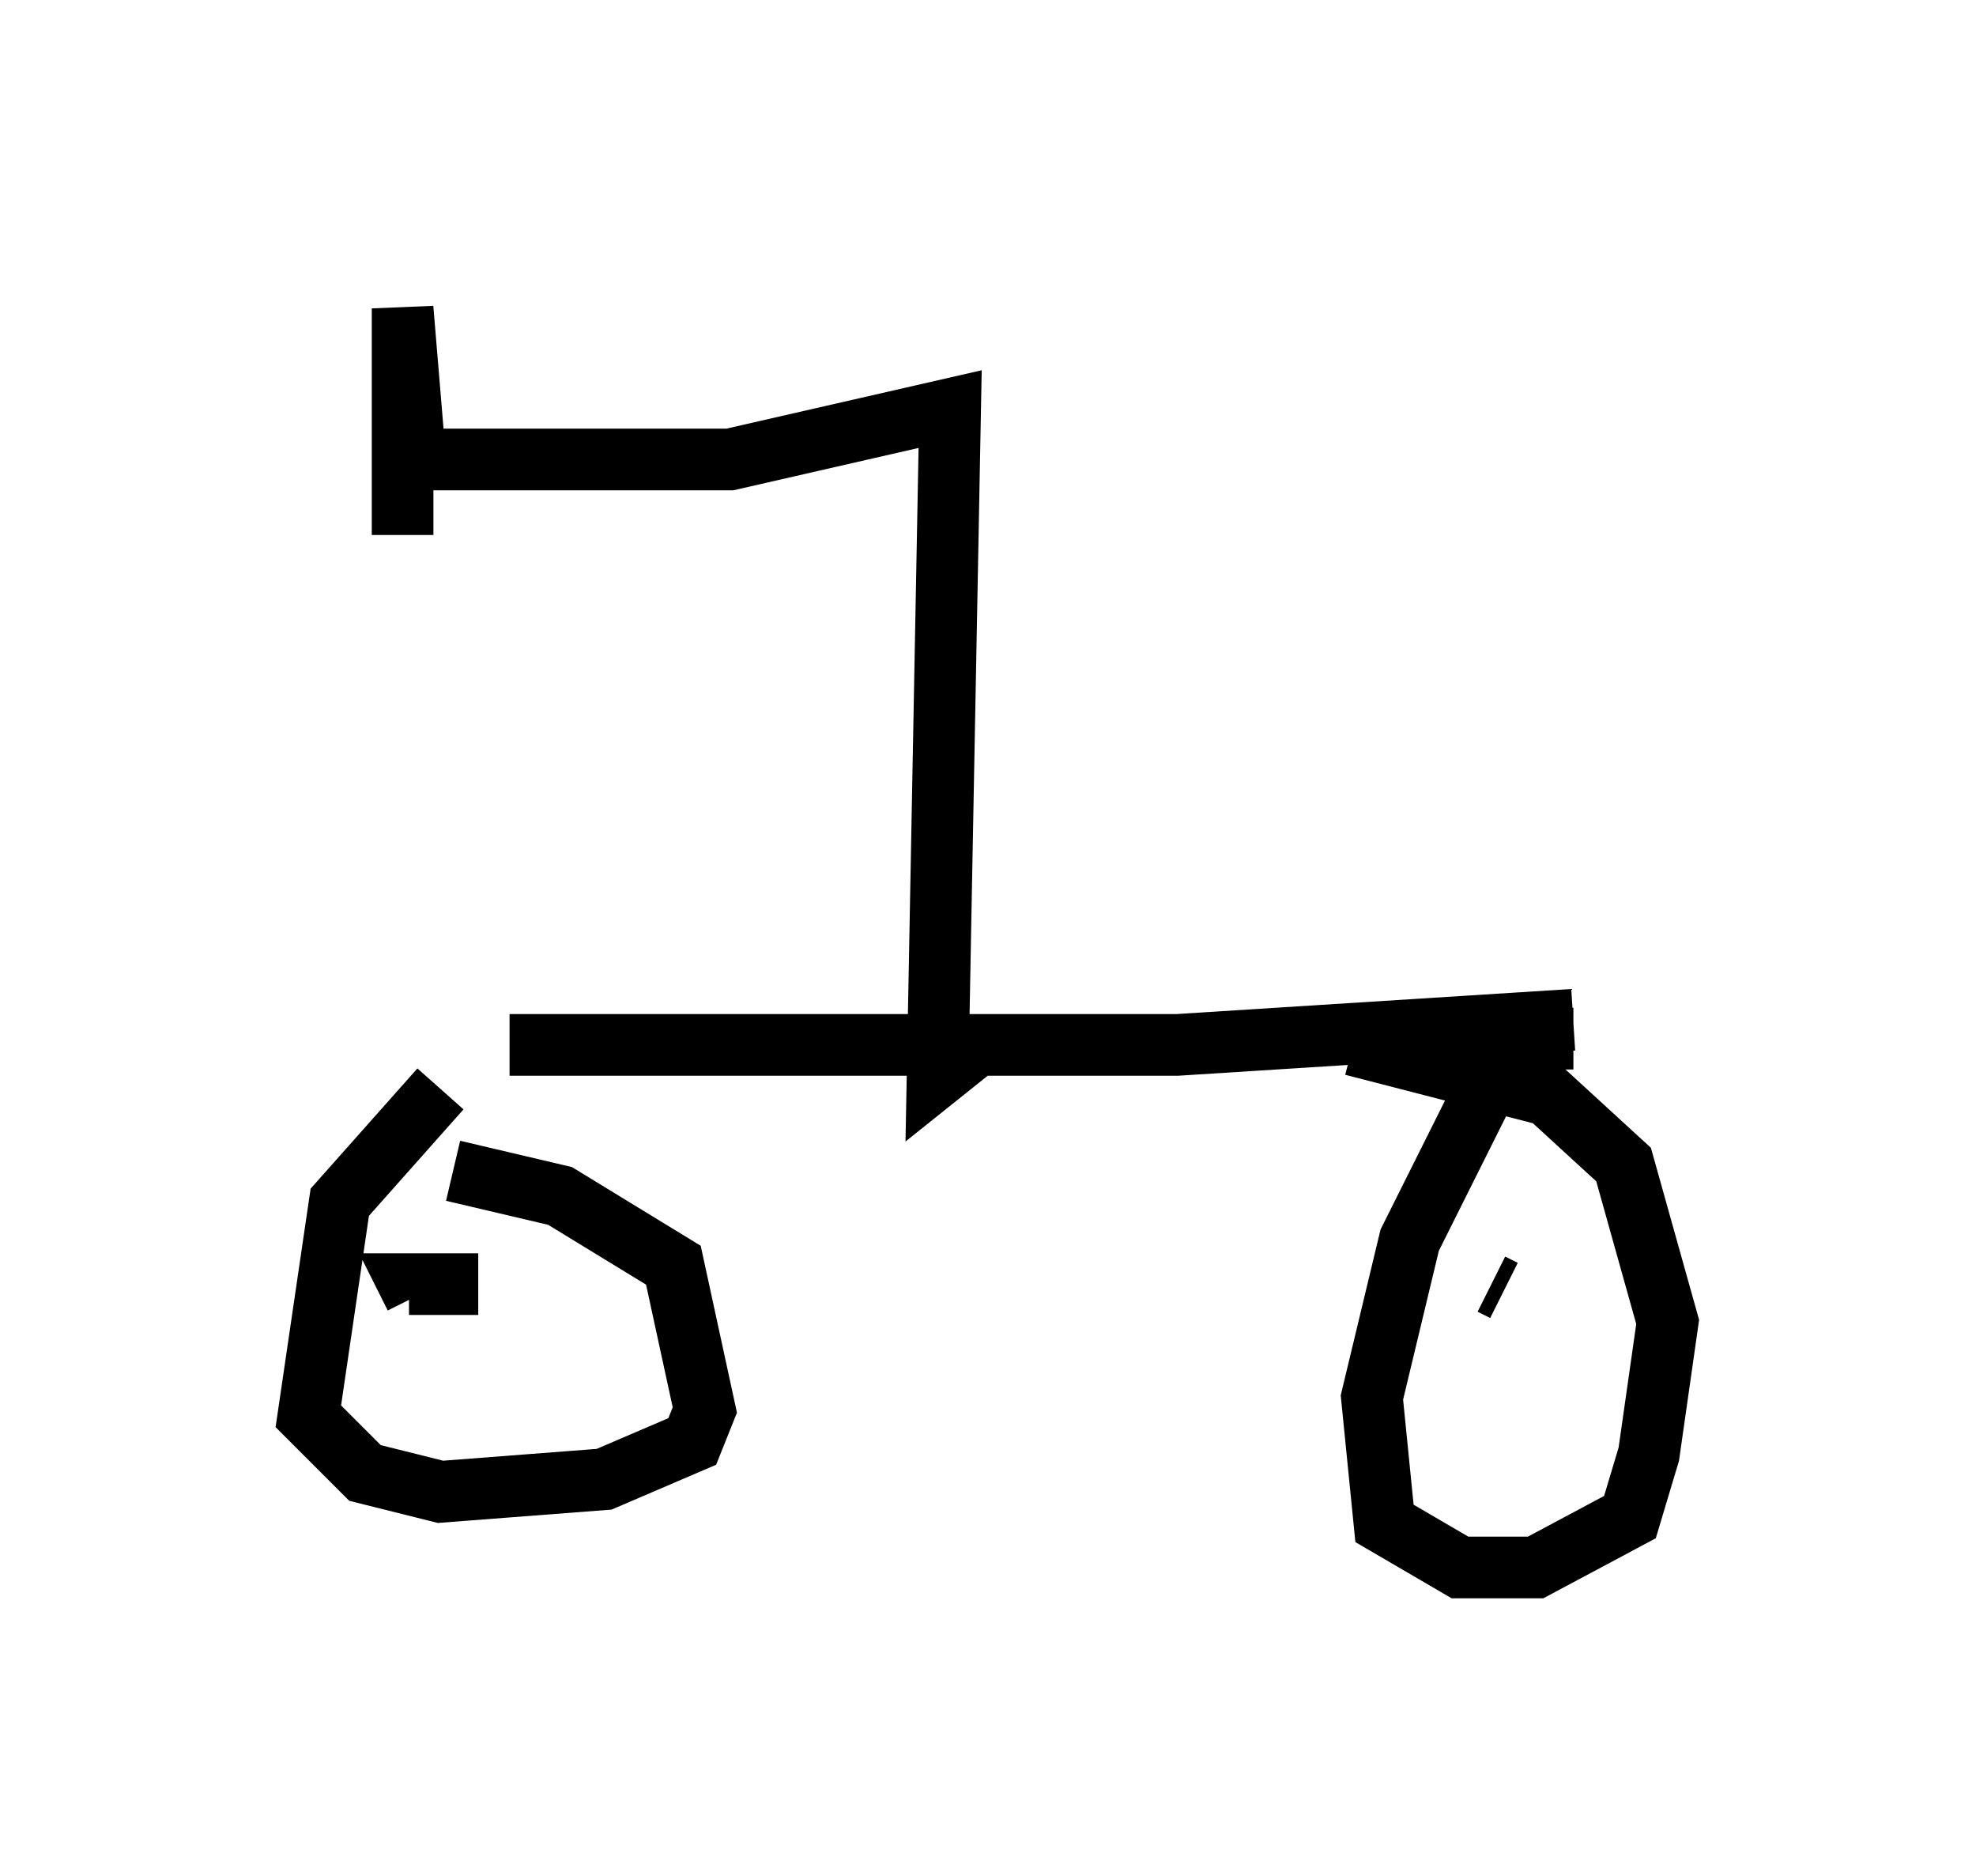 <?xml version="1.0" encoding="utf-8" ?>
<svg baseProfile="full" height="30.417" version="1.1" width="32.05" xmlns="http://www.w3.org/2000/svg" xmlns:ev="http://www.w3.org/2001/xml-events" xmlns:xlink="http://www.w3.org/1999/xlink"><defs /><rect fill="white" height="30.417" width="32.05" x="0" y="0" /><path d="M8.573, 17.658 m-1.429, 0.0 l-1.633, 1.838 -0.51, 3.471 l0.919, 0.919 1.225, 0.306 l2.654, -0.204 1.429, -0.613 l0.204, -0.51 -0.51, -2.348 l-1.838, -1.123 -1.735, -0.408 m0.102, 2.45 l0.0, 0.0 m0.408, -0.102 l0.0, 0.0 m-0.204, -0.51 l0.0, 0.0 m0.102, 0.0 l-1.123, 0.0 0.102, 0.204 m18.784, -4.185 l-0.613, 0.0 -0.817, 0.817 l-1.225, 2.45 -0.613, 2.552 l0.204, 2.042 1.225, 0.715 l1.225, 0.0 1.531, -0.817 l0.306, -1.021 0.306, -2.144 l-0.715, -2.552 -1.225, -1.123 l-3.165, -0.817 m2.042, 5.104 l0.0, 0.0 m0.408, -1.123 l-0.204, -0.102 m-15.925, -3.879 l10.821, 0.0 6.431, -0.408 m-9.8, 0.51 l-0.51, 0.408 0.204, -10.821 l-3.573, 0.817 -5.104, 0.0 l-0.204, -2.45 0.0, 3.675 " fill="none" stroke="black" stroke-width="1" /></svg>